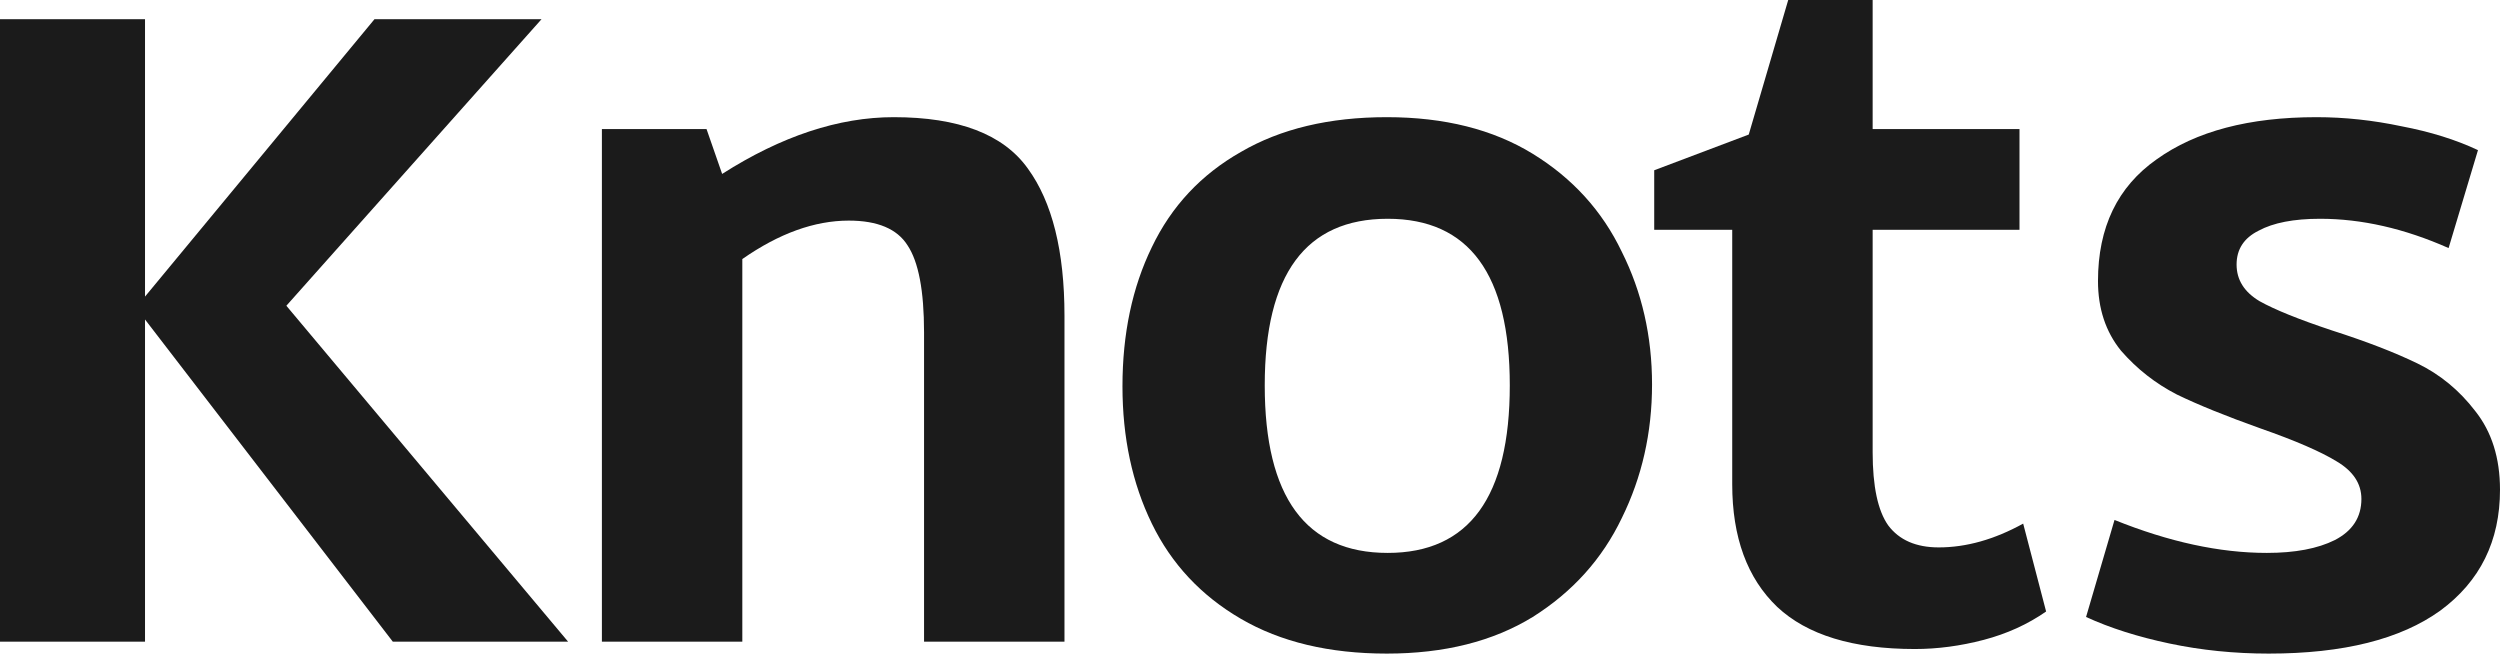 <svg
  width="153"
  height="40"
  viewBox="0 0 153 40"
  fill="none"
  xmlns="http://www.w3.org/2000/svg"
>
  <g clip-path="url(#clip0_178_204)">
    <path
      d="M138.845 40C136.748 40 134.726 39.795 132.778 39.384C130.831 38.973 129.127 38.431 127.667 37.759L129.408 31.821C132.741 33.165 135.849 33.838 138.732 33.838C140.455 33.838 141.841 33.576 142.889 33.053C143.975 32.493 144.518 31.653 144.518 30.532C144.518 29.599 144.012 28.833 143.001 28.235C142.028 27.638 140.474 26.965 138.339 26.218C136.242 25.471 134.538 24.781 133.228 24.146C131.917 23.473 130.775 22.577 129.801 21.457C128.865 20.299 128.397 18.88 128.397 17.199C128.397 13.912 129.595 11.429 131.992 9.748C134.389 8.03 137.647 7.171 141.766 7.171C143.488 7.171 145.229 7.358 146.989 7.731C148.749 8.067 150.303 8.553 151.652 9.188L149.854 15.182C147.158 13.987 144.537 13.389 141.99 13.389C140.38 13.389 139.126 13.632 138.227 14.118C137.328 14.566 136.879 15.257 136.879 16.191C136.879 17.124 137.347 17.871 138.283 18.431C139.219 18.954 140.698 19.552 142.721 20.224C144.818 20.896 146.559 21.569 147.944 22.241C149.33 22.913 150.509 23.884 151.483 25.154C152.494 26.424 153 28.03 153 29.972C153 33.109 151.783 35.574 149.349 37.367C146.915 39.122 143.413 40 138.845 40Z"
      fill="#1B1B1B"
    />
    <path
      d="M125.222 37.423C124.099 38.207 122.826 38.786 121.403 39.16C119.98 39.533 118.576 39.72 117.19 39.72C113.408 39.72 110.599 38.861 108.765 37.143C106.93 35.388 106.012 32.885 106.012 29.636V14.062H101.238V10.42L107.023 8.235L109.439 0H114.606V7.899H123.593V14.062H114.606V27.675C114.606 29.767 114.925 31.261 115.561 32.157C116.235 33.053 117.265 33.501 118.65 33.501C120.336 33.501 122.058 33.016 123.818 32.045L125.222 37.423Z"
      fill="#1B1B1B"
    />
    <path
      d="M84.872 40C81.352 40 78.375 39.29 75.941 37.871C73.507 36.452 71.691 34.51 70.493 32.045C69.294 29.58 68.695 26.779 68.695 23.642C68.695 20.43 69.294 17.591 70.493 15.126C71.691 12.624 73.507 10.682 75.941 9.3C78.375 7.881 81.352 7.171 84.872 7.171C88.392 7.171 91.369 7.918 93.803 9.412C96.237 10.906 98.053 12.904 99.252 15.406C100.487 17.871 101.105 20.579 101.105 23.529C101.105 26.48 100.487 29.206 99.252 31.709C98.053 34.211 96.237 36.228 93.803 37.759C91.369 39.253 88.392 40 84.872 40ZM84.928 33.838C89.909 33.838 92.399 30.42 92.399 23.585C92.399 16.788 89.909 13.389 84.928 13.389C79.911 13.389 77.402 16.788 77.402 23.585C77.402 30.42 79.911 33.838 84.928 33.838Z"
      fill="#1B1B1B"
    />
    <path
      d="M54.699 7.171C58.668 7.171 61.401 8.217 62.899 10.308C64.397 12.362 65.146 15.369 65.146 19.328V39.272H56.552V20.336C56.552 17.797 56.215 16.022 55.541 15.014C54.904 14.006 53.706 13.501 51.946 13.501C49.849 13.501 47.677 14.286 45.43 15.854V39.272H36.836V7.899H43.24L44.195 10.644C47.827 8.329 51.328 7.171 54.699 7.171Z"
      fill="#1B1B1B"
    />
    <path
      d="M24.041 39.272L8.875 19.552V39.272H0V1.177H8.875V18.151L22.917 1.177H33.14L17.525 18.712L34.769 39.272H24.041Z"
      fill="#1B1B1B"
    />
  </g>
  <defs>
    <clipPath id="clip0_178_204">
      <rect width="153" height="40" fill="white" />
    </clipPath>
  </defs>
</svg>
